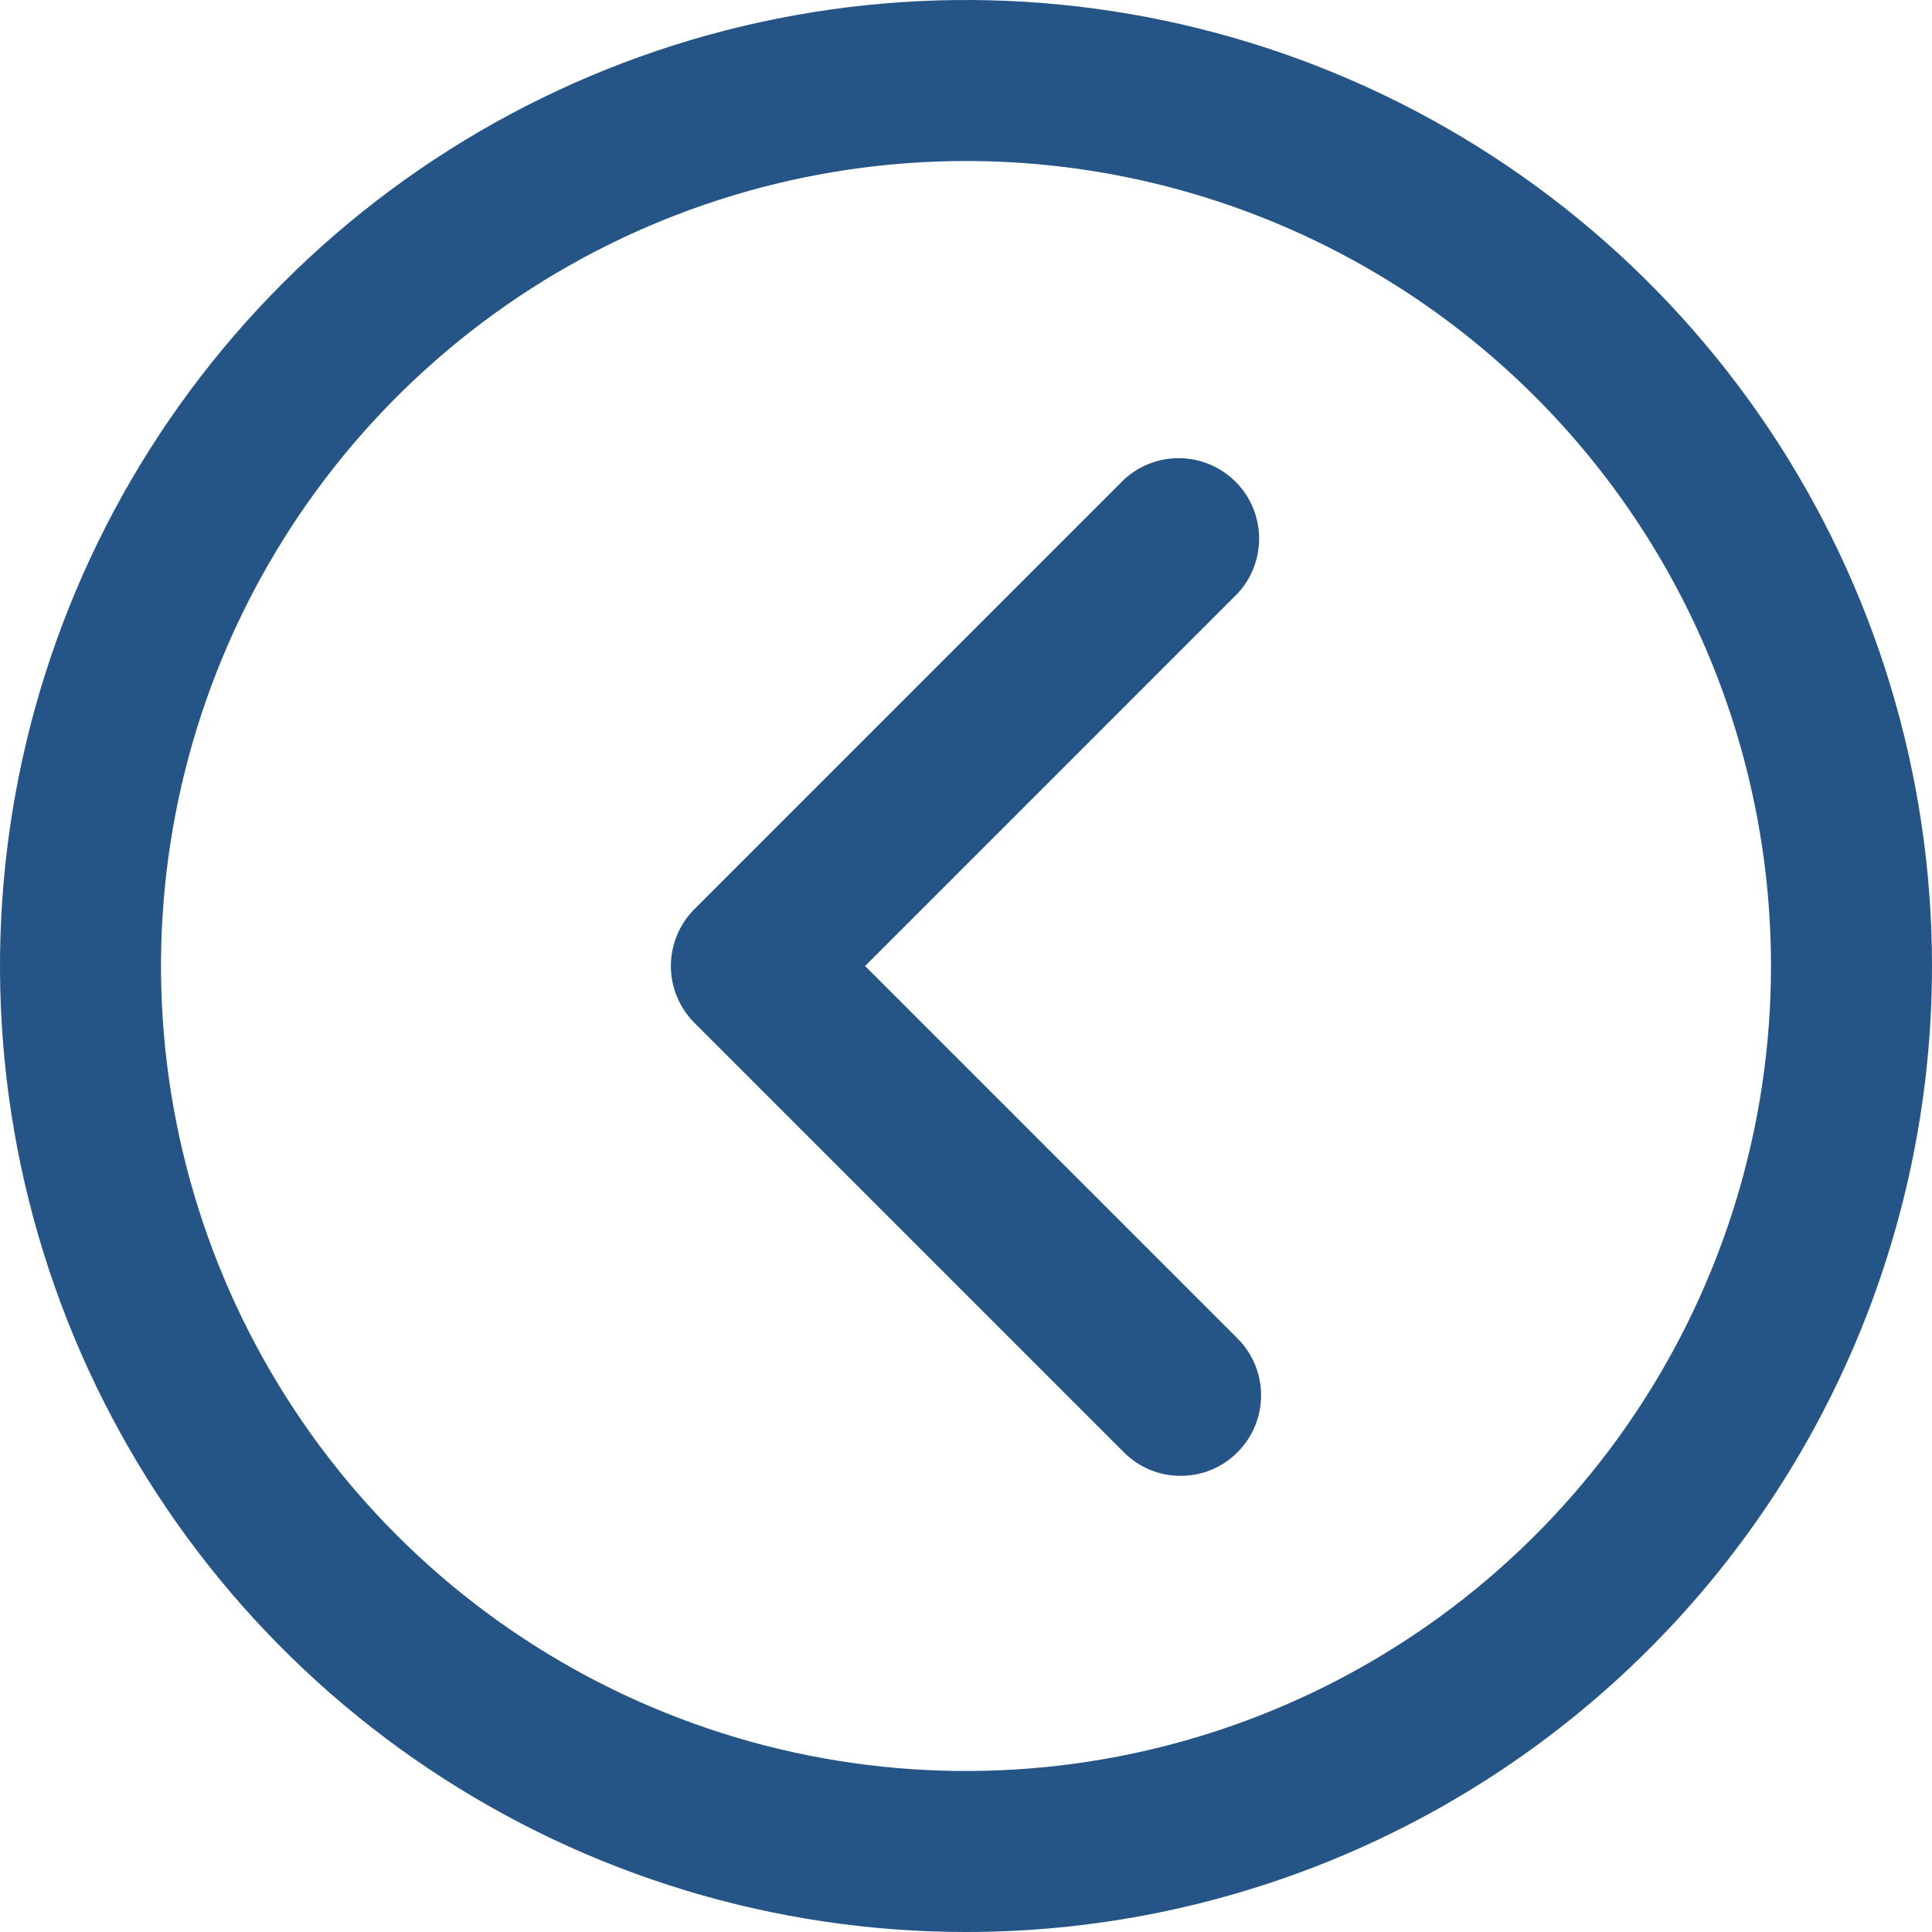 <svg width="53" height="53" viewBox="0 0 53 53" fill="none" xmlns="http://www.w3.org/2000/svg">
<path d="M26.5 53C21.259 53 16.135 51.446 11.777 48.534C7.42 45.622 4.023 41.483 2.017 36.641C0.011 31.799 -0.513 26.471 0.509 21.33C1.532 16.19 4.056 11.468 7.762 7.762C11.468 4.056 16.19 1.532 21.33 0.509C26.471 -0.513 31.799 0.011 36.641 2.017C41.483 4.023 45.622 7.42 48.534 11.777C51.446 16.135 53 21.259 53 26.5C53 33.528 50.208 40.269 45.238 45.238C40.269 50.208 33.528 53 26.5 53ZM26.5 4.417C22.132 4.417 17.863 5.712 14.231 8.138C10.6 10.565 7.769 14.014 6.098 18.049C4.426 22.084 3.989 26.524 4.841 30.808C5.693 35.092 7.796 39.027 10.885 42.115C13.973 45.204 17.908 47.307 22.192 48.159C26.476 49.011 30.916 48.574 34.951 46.902C38.986 45.231 42.435 42.4 44.862 38.769C47.288 35.137 48.583 30.868 48.583 26.5C48.583 20.643 46.257 15.026 42.115 10.885C37.974 6.743 32.357 4.417 26.5 4.417Z" fill="#255586"/>
<path d="M32.389 40.486C32.098 40.487 31.811 40.431 31.543 40.319C31.275 40.208 31.032 40.044 30.828 39.838L19.05 28.06C18.637 27.646 18.404 27.085 18.404 26.5C18.404 25.914 18.637 25.353 19.05 24.939L30.828 13.161C31.247 12.771 31.8 12.559 32.372 12.569C32.944 12.579 33.49 12.811 33.895 13.215C34.3 13.62 34.531 14.166 34.541 14.738C34.551 15.31 34.339 15.864 33.949 16.282L23.732 26.5L33.949 36.717C34.363 37.131 34.595 37.692 34.595 38.277C34.595 38.863 34.363 39.424 33.949 39.838C33.745 40.044 33.502 40.208 33.234 40.319C32.966 40.431 32.679 40.487 32.389 40.486Z" fill="#255586"/>
</svg>
